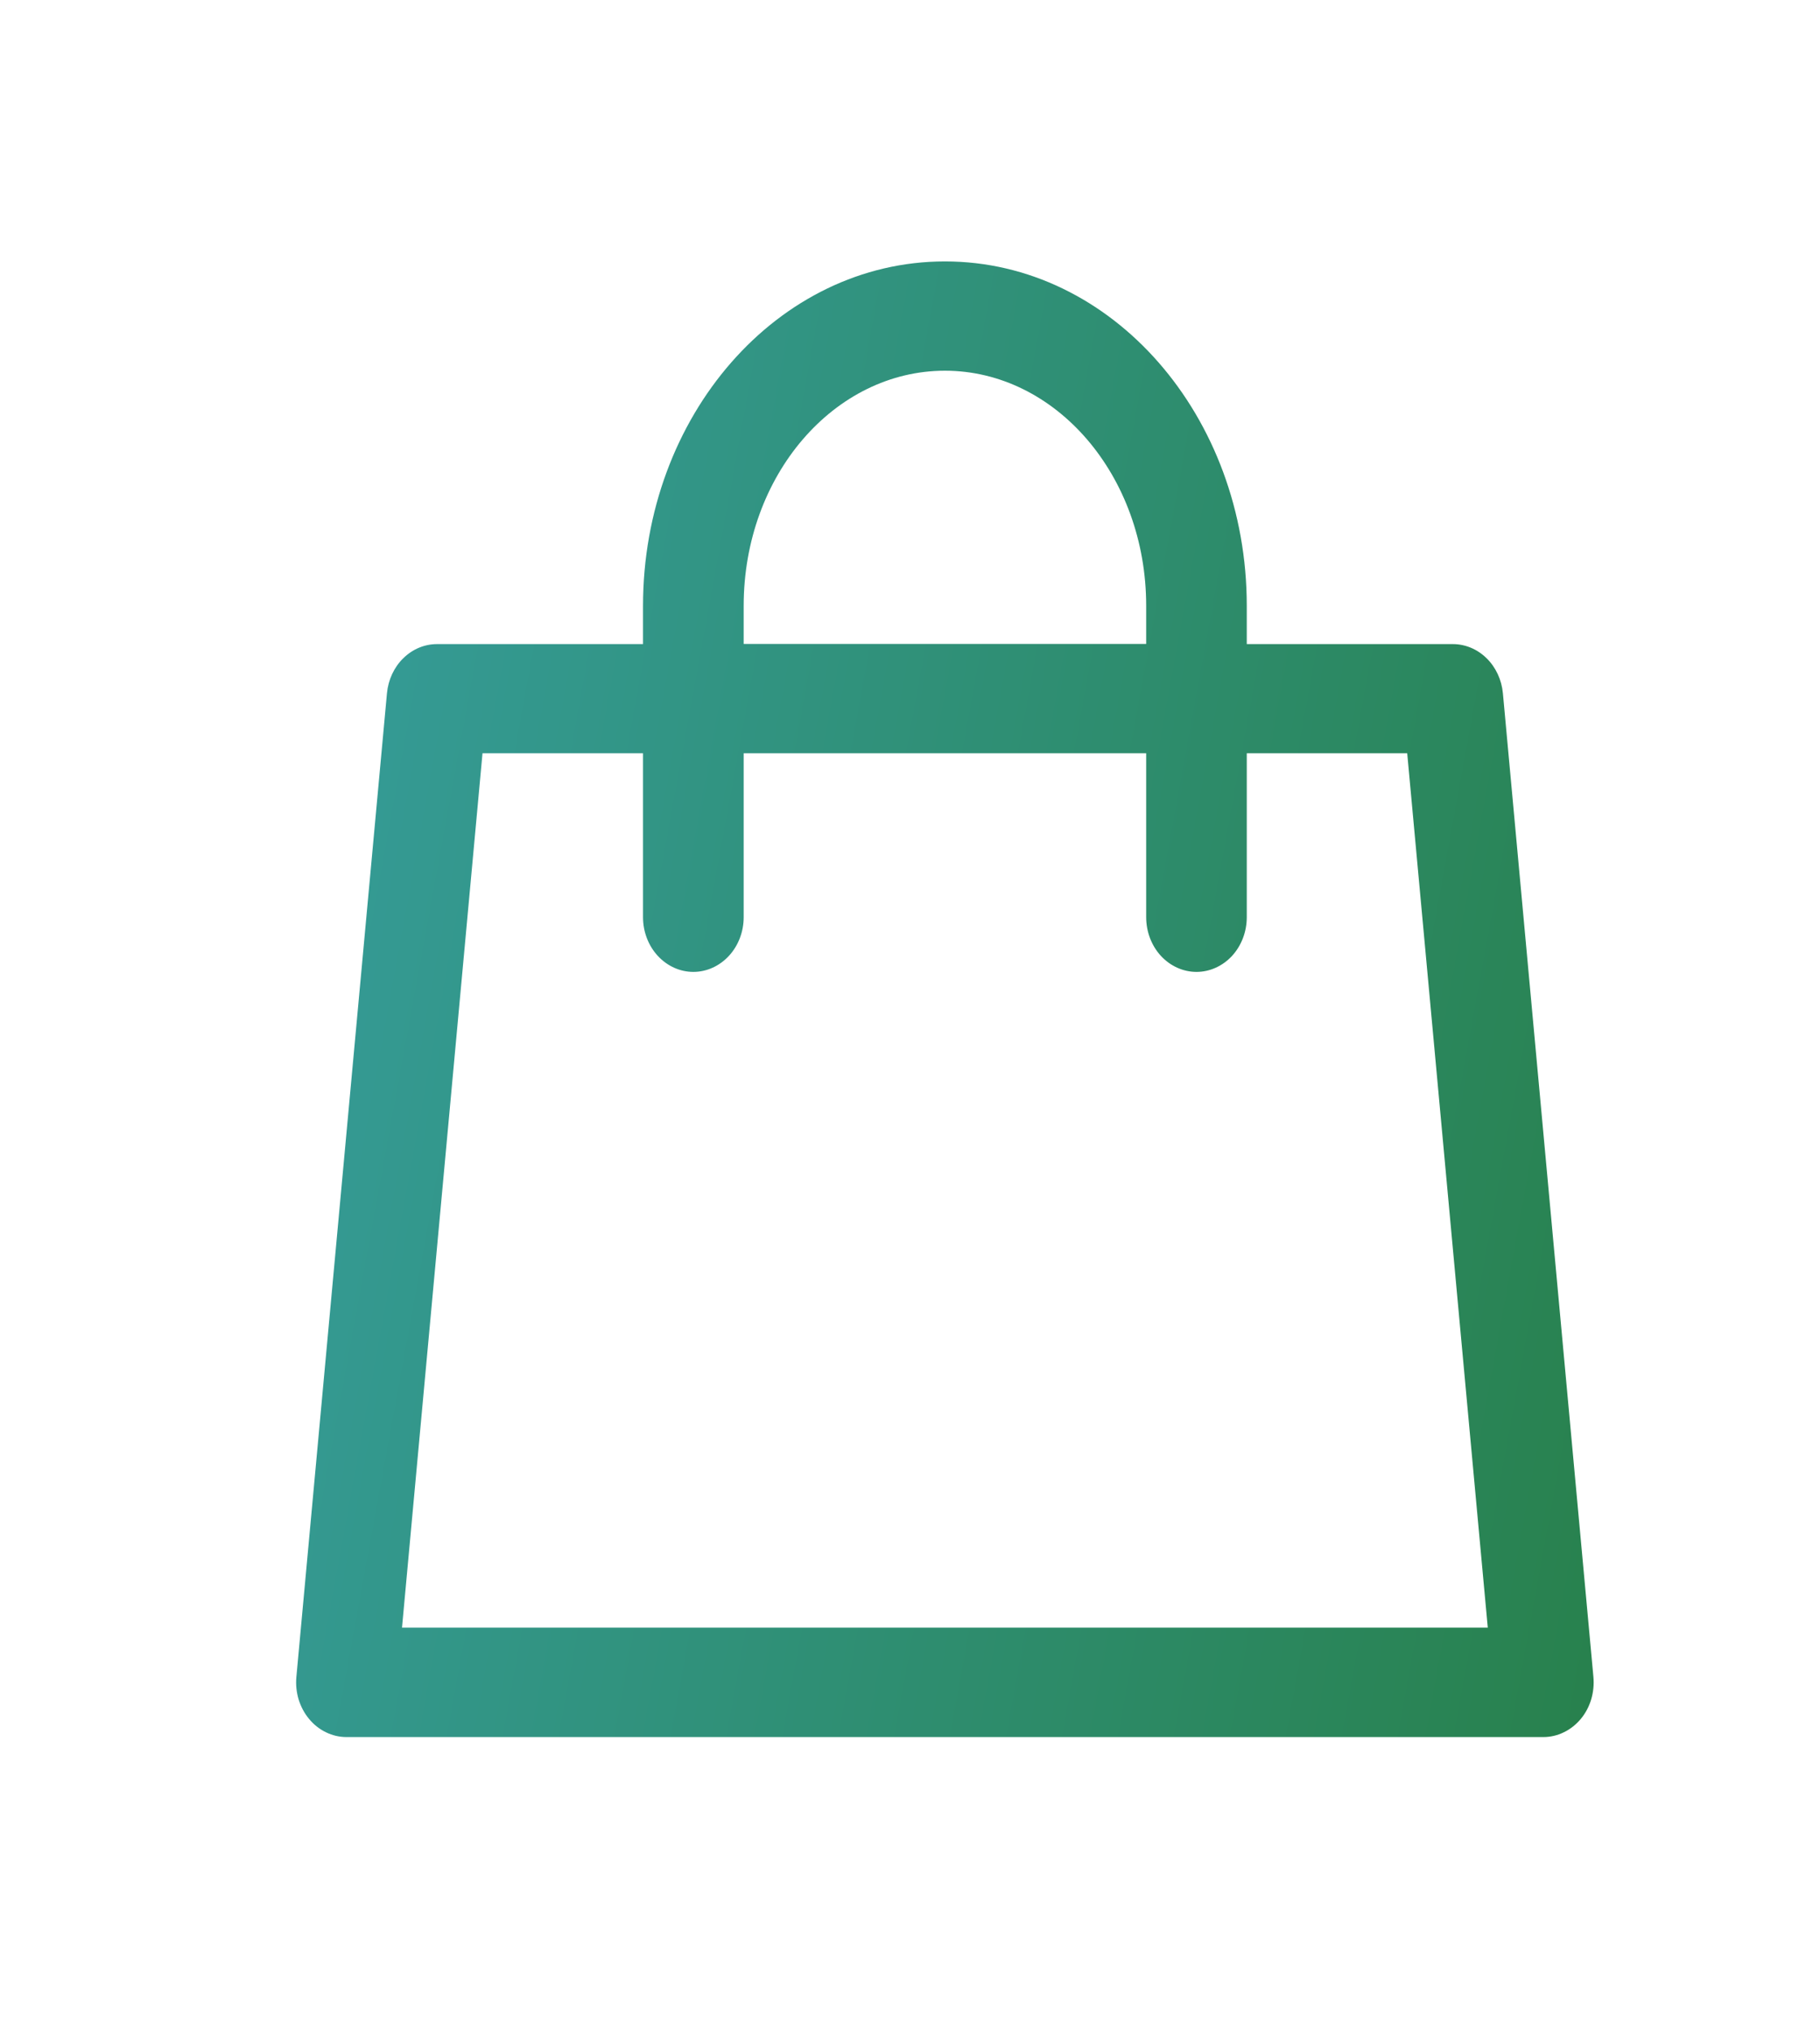 <svg width="26" height="29" viewBox="0 0 26 29" fill="none" xmlns="http://www.w3.org/2000/svg">
<path d="M9.186 9.198V8.653C9.186 5.946 11.107 3.734 13.499 3.734C15.891 3.734 17.811 5.946 17.811 8.653V9.2H20.755C20.933 9.2 21.105 9.272 21.237 9.402C21.369 9.531 21.452 9.71 21.47 9.902L22.763 23.952C22.773 24.061 22.762 24.17 22.731 24.274C22.7 24.377 22.649 24.473 22.582 24.553C22.514 24.634 22.432 24.699 22.34 24.743C22.249 24.788 22.149 24.811 22.049 24.811H4.949C4.848 24.811 4.749 24.788 4.657 24.743C4.565 24.699 4.483 24.634 4.416 24.553C4.349 24.473 4.298 24.377 4.266 24.274C4.235 24.17 4.224 24.061 4.234 23.952L5.528 9.902C5.546 9.71 5.629 9.531 5.761 9.402C5.893 9.272 6.064 9.2 6.242 9.2H9.186V9.198ZM10.624 9.198H16.374V8.653C16.374 6.789 15.077 5.295 13.499 5.295C11.92 5.295 10.624 6.789 10.624 8.653V9.2V9.198ZM9.186 10.759H6.893L5.743 23.248H21.254L20.103 10.759H17.811V13.101C17.811 13.308 17.735 13.507 17.601 13.653C17.466 13.799 17.283 13.882 17.093 13.882C16.902 13.882 16.719 13.799 16.584 13.653C16.45 13.507 16.374 13.308 16.374 13.101V10.759H10.624V13.101C10.624 13.308 10.548 13.507 10.413 13.653C10.278 13.799 10.096 13.882 9.905 13.882C9.714 13.882 9.532 13.799 9.397 13.653C9.262 13.507 9.186 13.308 9.186 13.101V10.759Z" fill="url(#paint0_linear_1214_64501)"/>
<defs>
<linearGradient id="paint0_linear_1214_64501" x1="4.23" y1="3.734" x2="25.895" y2="7.693" gradientUnits="userSpaceOnUse">
<stop stop-color="#369D9C"/>
<stop offset="1" stop-color="#28814D"/>
</linearGradient>
</defs>
</svg>
